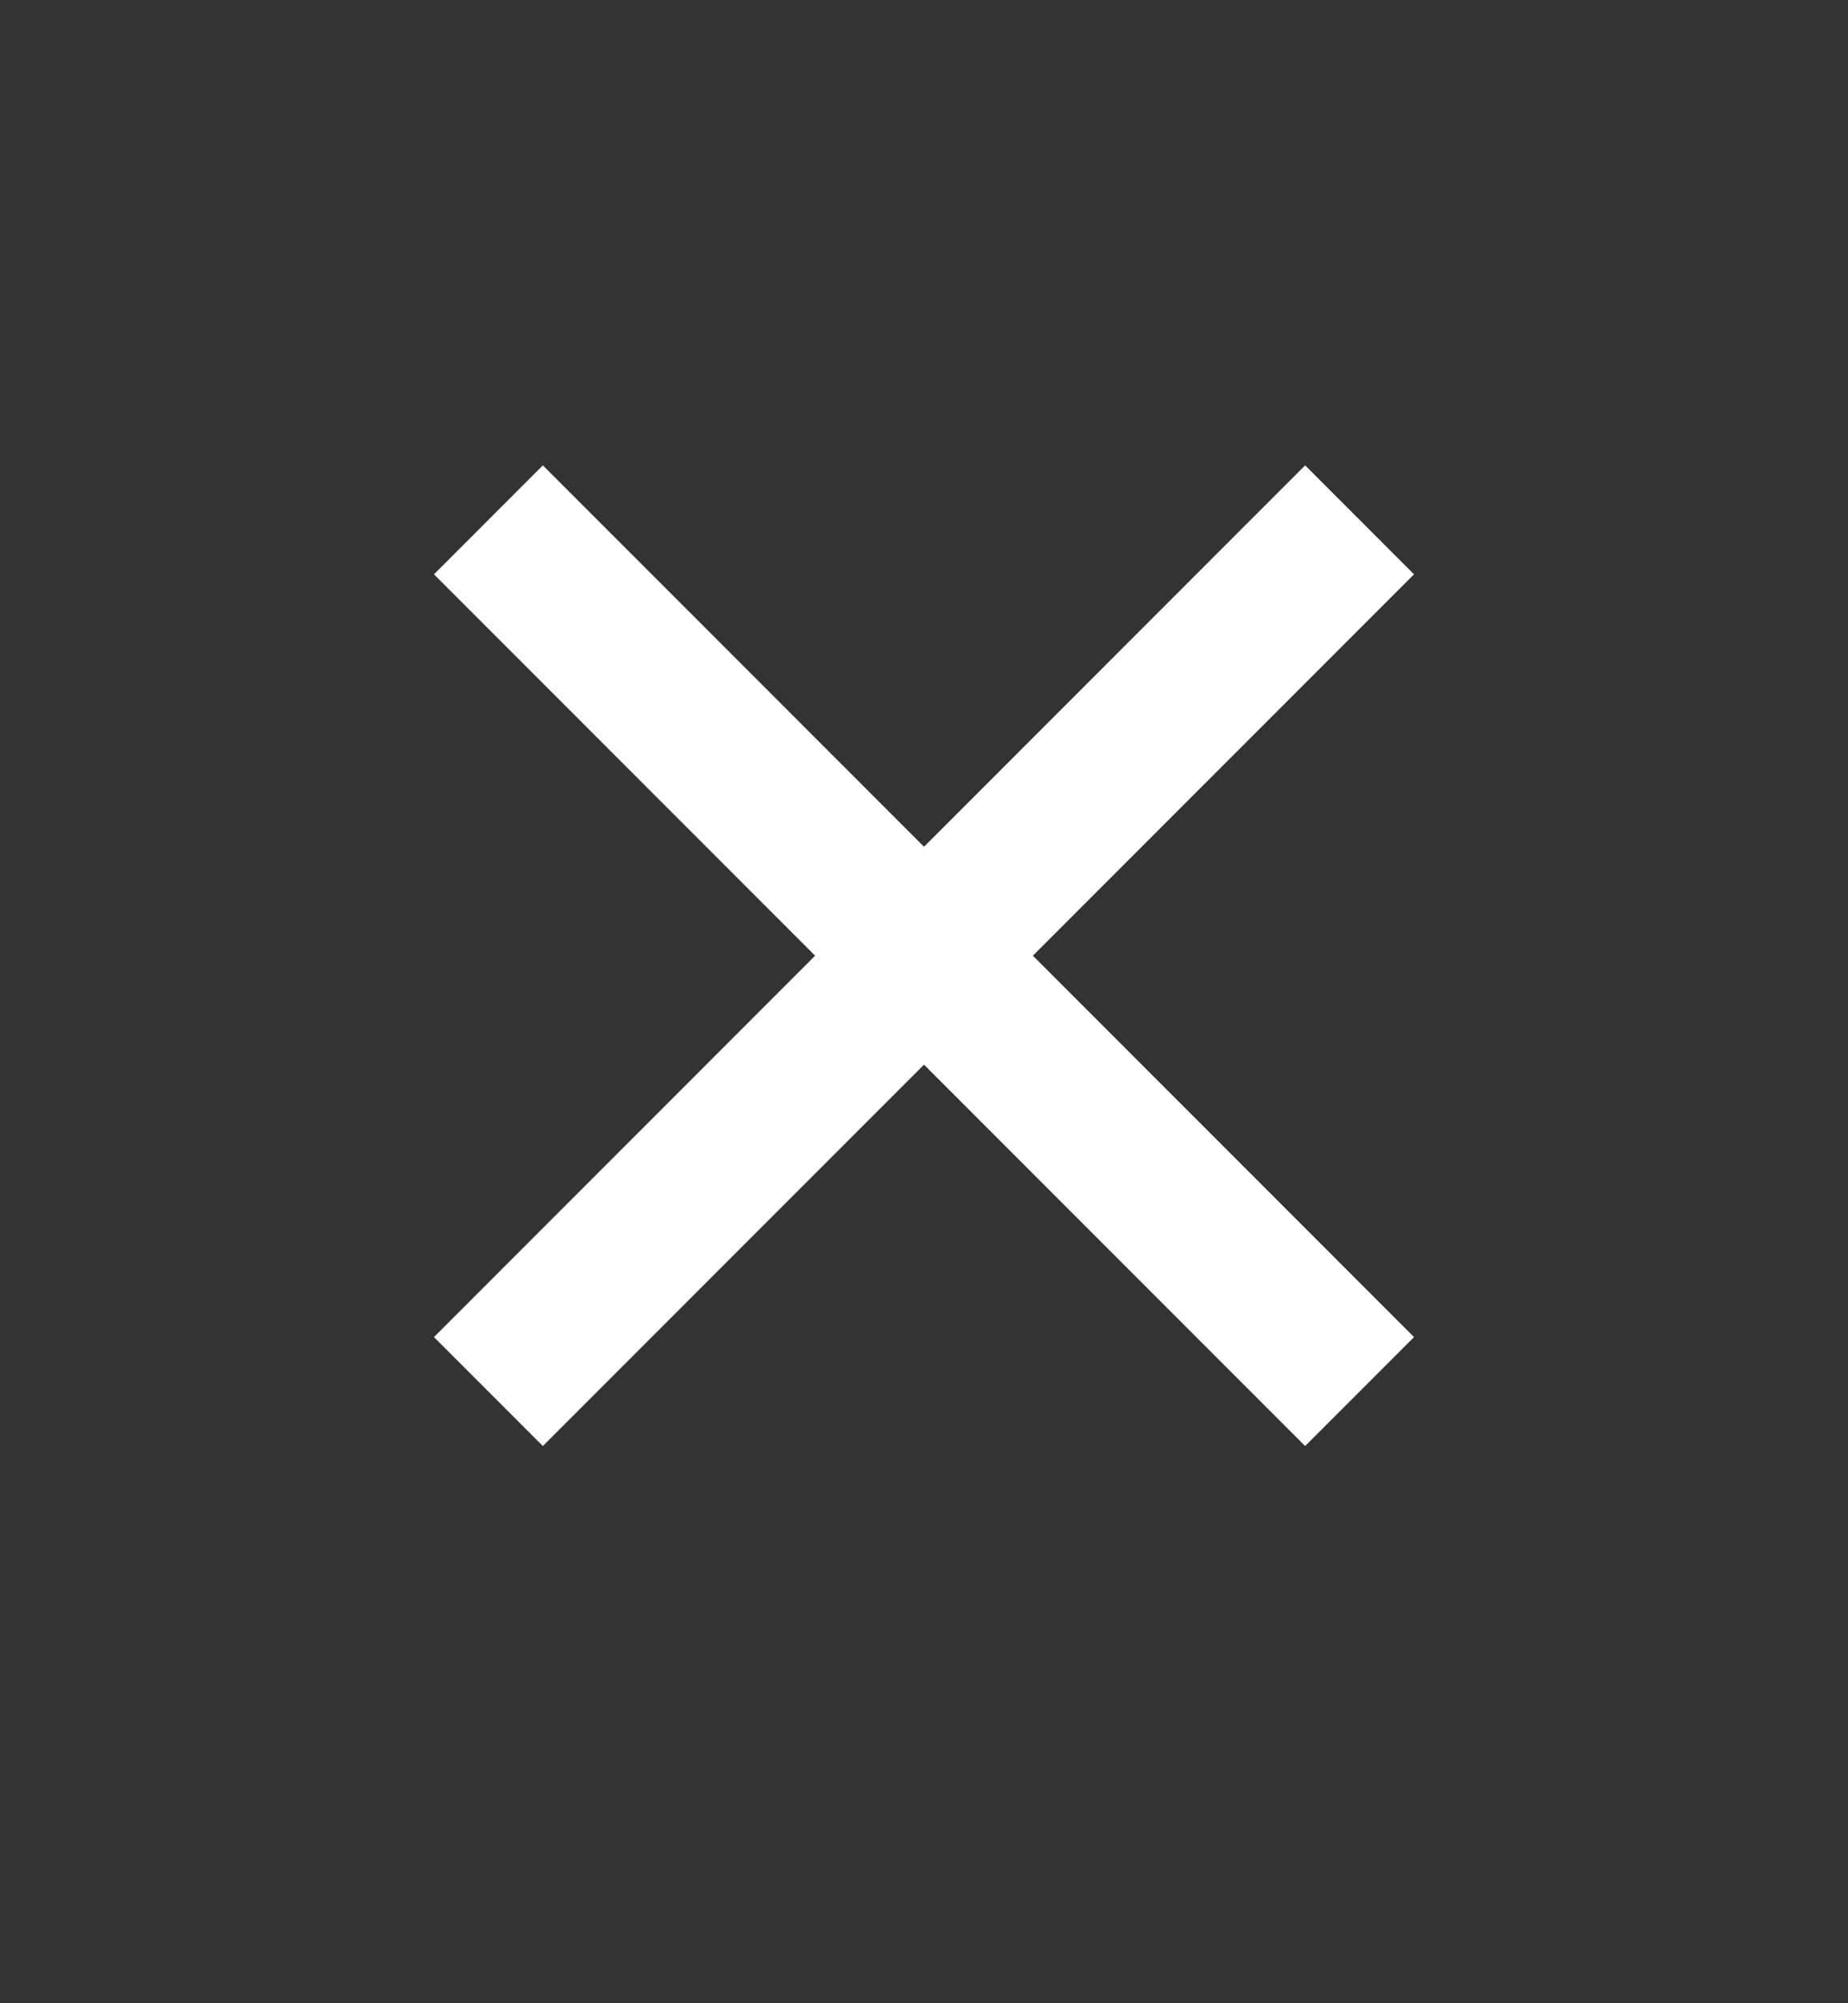 <svg width="12" height="13" viewBox="0 0 12 13" fill="none" xmlns="http://www.w3.org/2000/svg">
<rect x="0" y="0" width="12" height="13" fill="#333333" stroke="none"/>
<path class="fill-current text-red-400" d="M0 6.202C0 2.888 2.686 0.202 6 0.202C9.314 0.202 12 2.888 12 6.202C12 9.516 9.314 12.202 6 12.202C2.686 12.202 0 9.516 0 6.202Z" />
<path d="M6 5.495L8.475 3.02L9.182 3.727L6.707 6.202L9.182 8.677L8.475 9.384L6 6.909L3.525 9.384L2.818 8.677L5.293 6.202L2.818 3.727L3.525 3.02L6 5.495Z" fill="white"/>
</svg>
